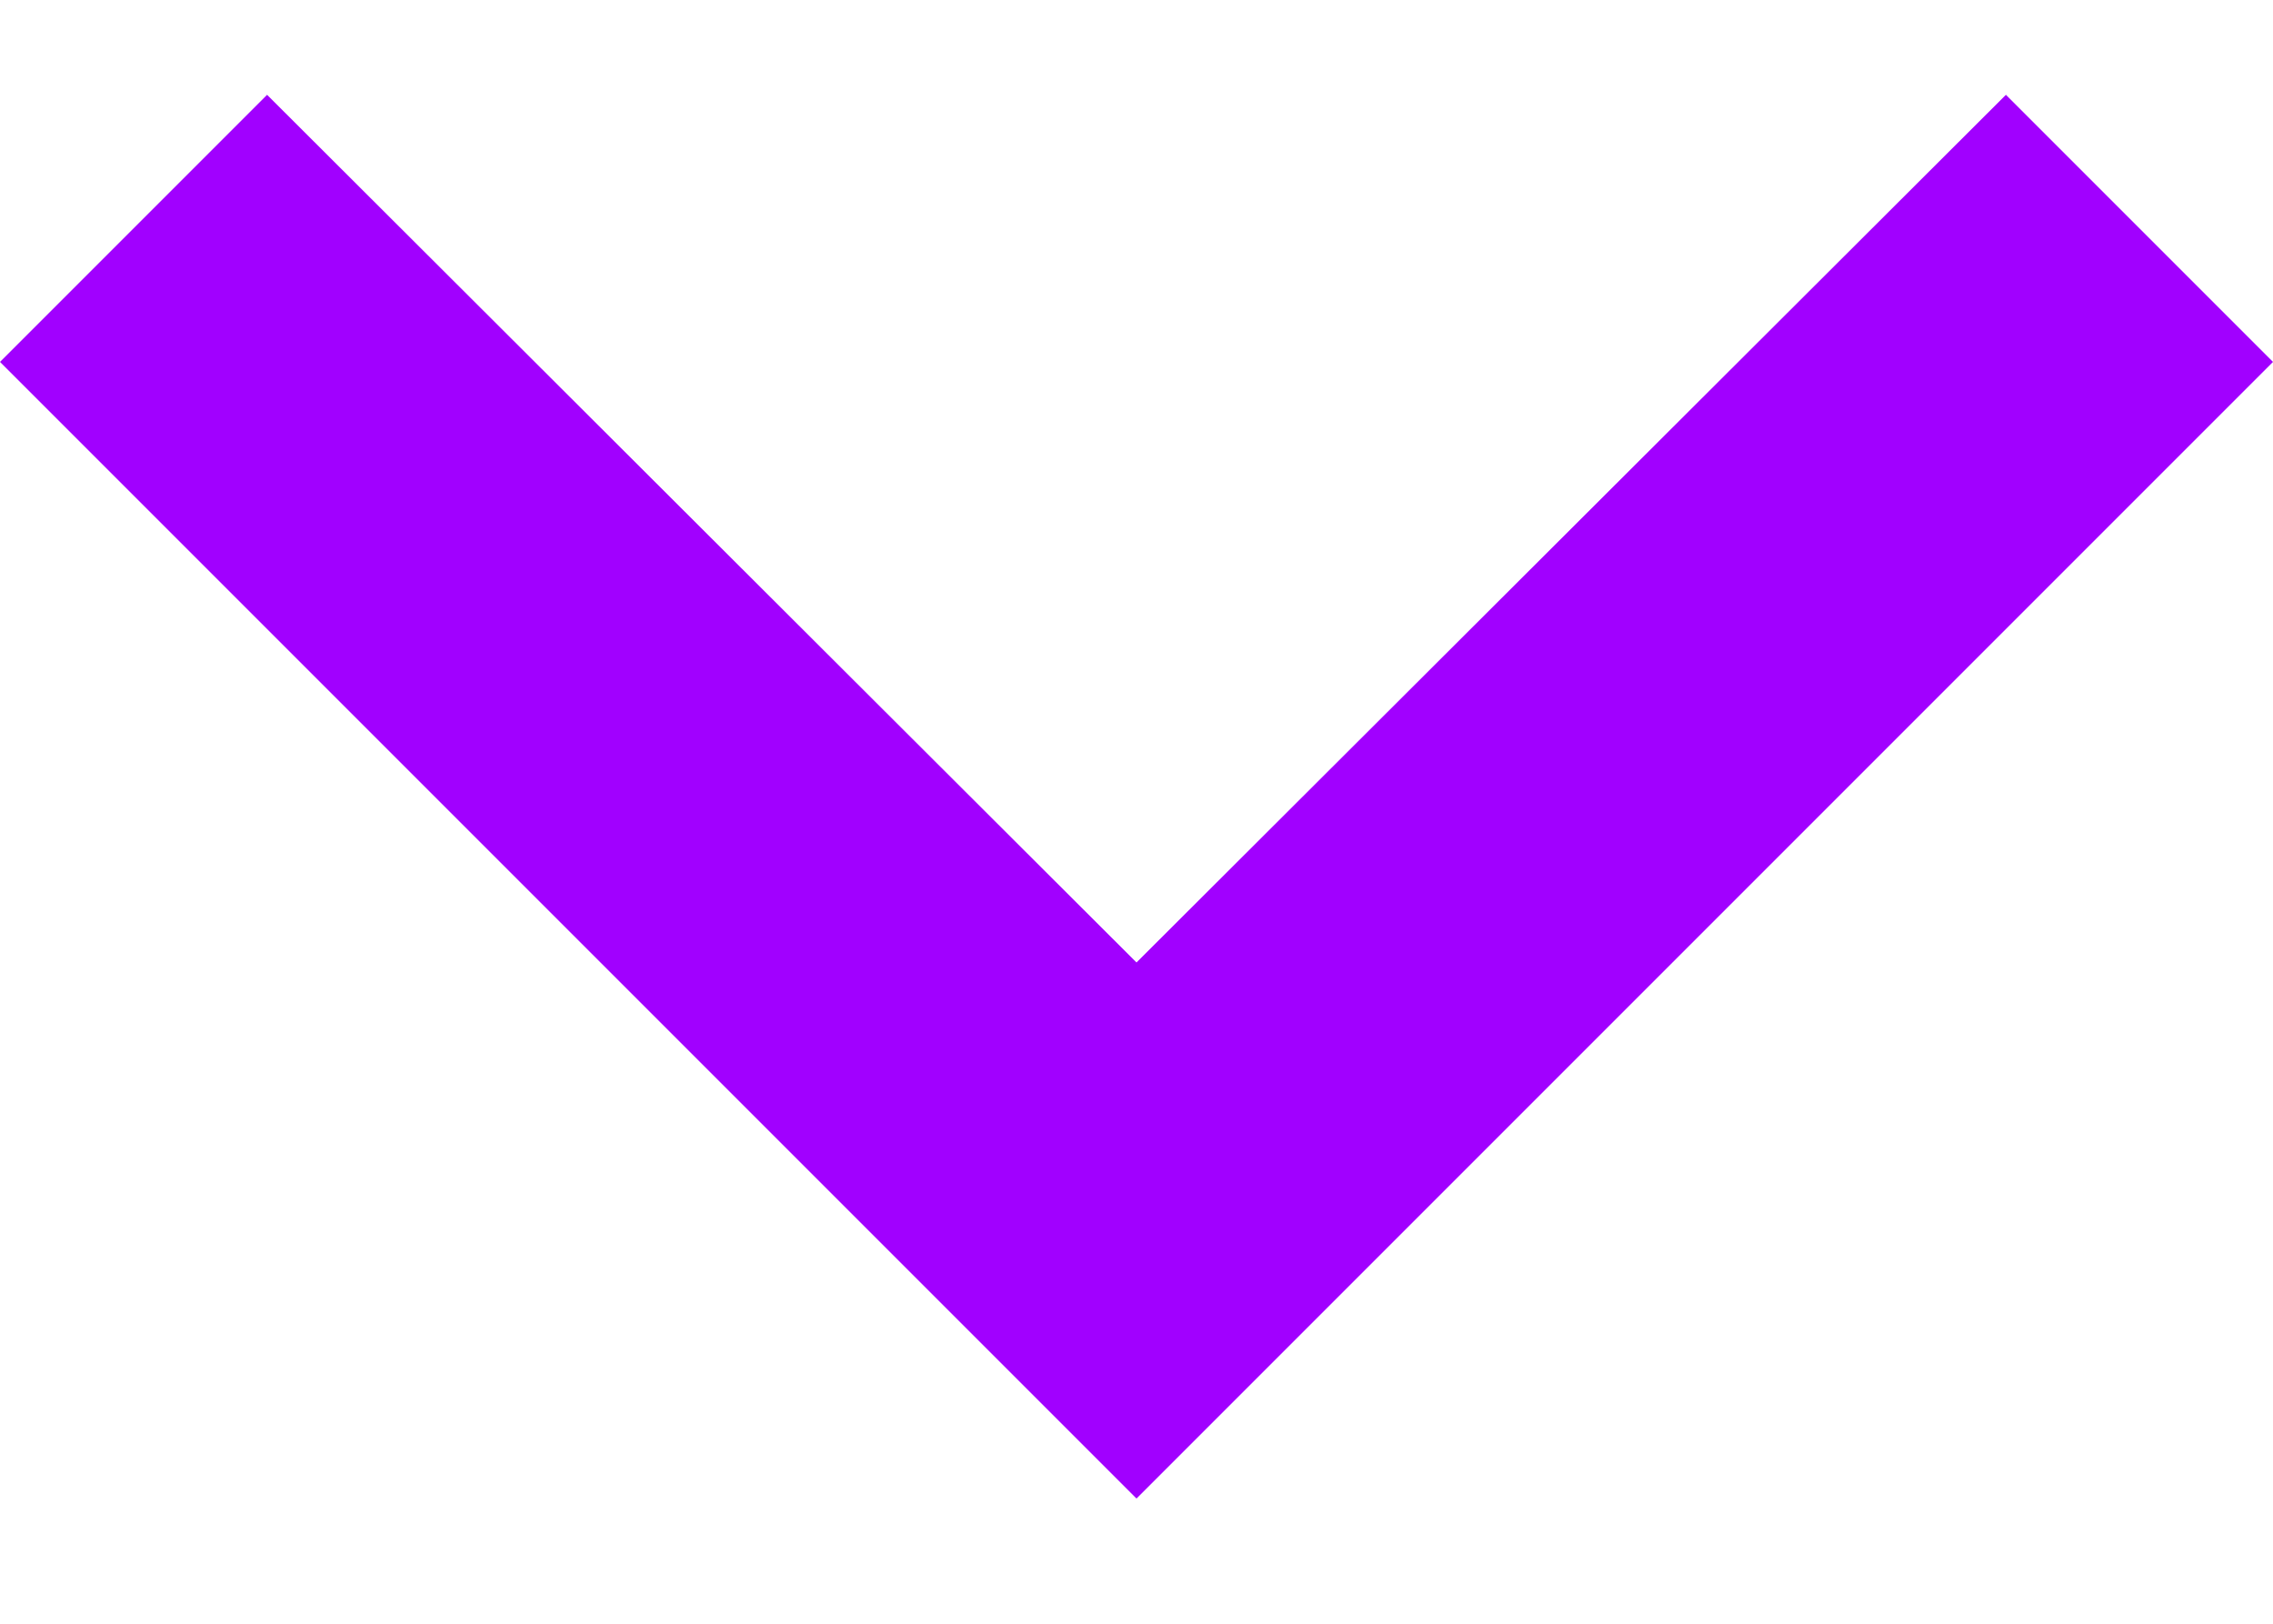 <svg width="14" height="10" viewBox="0 0 16 11" fill="none" xmlns="http://www.w3.org/2000/svg">
<path d="M14.12 0.453L8 6.56L1.88 0.453L3.2871e-07 2.333L8 10.333L16 2.333L14.12 0.453Z" fill="#A100FF"/>
</svg>
